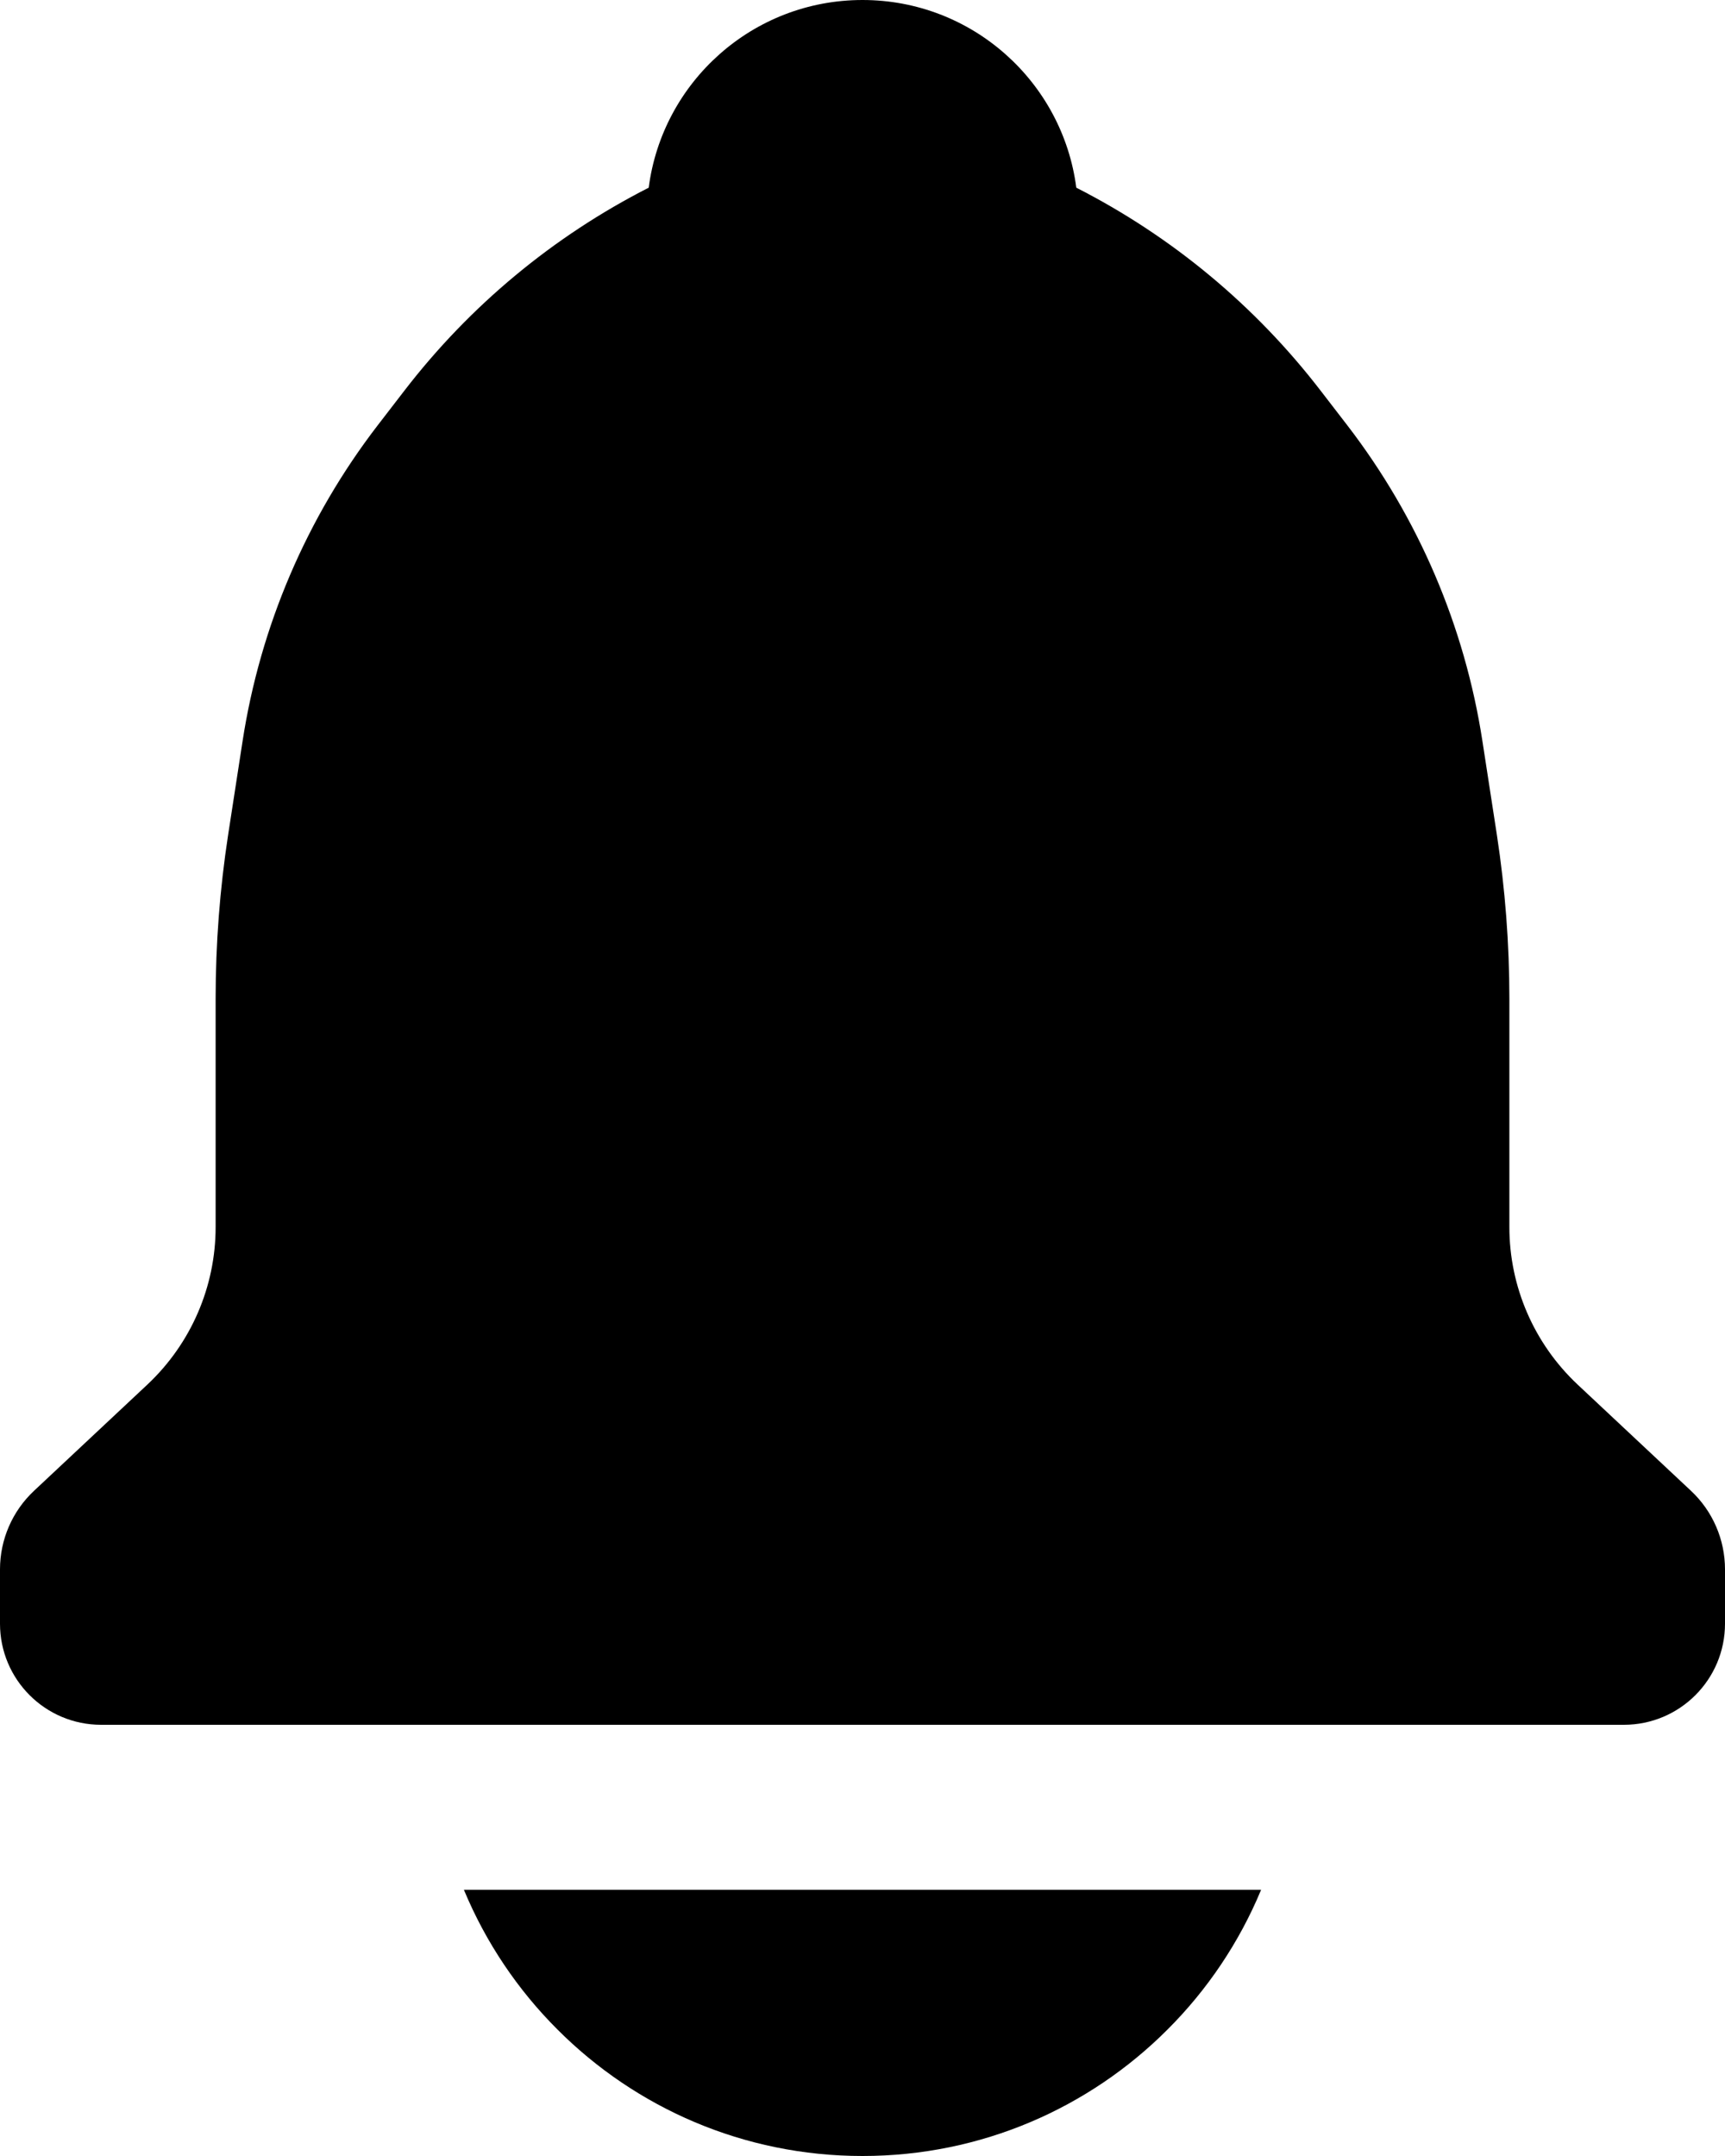 <svg width="16" height="20" viewBox="0 0 16 20" fill="none" xmlns="http://www.w3.org/2000/svg">
<path d="M8 0C6.983 0 6.144 0.759 6.017 1.741C5.134 2.191 4.359 2.833 3.75 3.625L3.502 3.947C2.845 4.802 2.414 5.809 2.25 6.875L2.116 7.744C2.039 8.247 2 8.756 2 9.265V11.383C2 11.936 1.771 12.464 1.368 12.843L0.316 13.829C0.114 14.018 0 14.282 0 14.558V15.062C0 15.58 0.42 16 0.938 16H15.062C15.58 16 16 15.58 16 15.062V14.558C16 14.282 15.886 14.018 15.684 13.829L14.632 12.843C14.229 12.464 14 11.936 14 11.383V9.265C14 8.756 13.961 8.247 13.884 7.744L13.75 6.875C13.586 5.809 13.155 4.802 12.498 3.947L12.25 3.625C11.641 2.833 10.866 2.191 9.983 1.741C9.856 0.759 9.017 0 8 0Z" fill="black"/>
<path d="M10.828 18.828C10.105 19.552 9.105 20 8 20C6.895 20 5.895 19.552 5.172 18.828C4.803 18.46 4.506 18.02 4.303 17.531H11.697C11.494 18.02 11.197 18.46 10.828 18.828Z" fill="black"/>
</svg>

